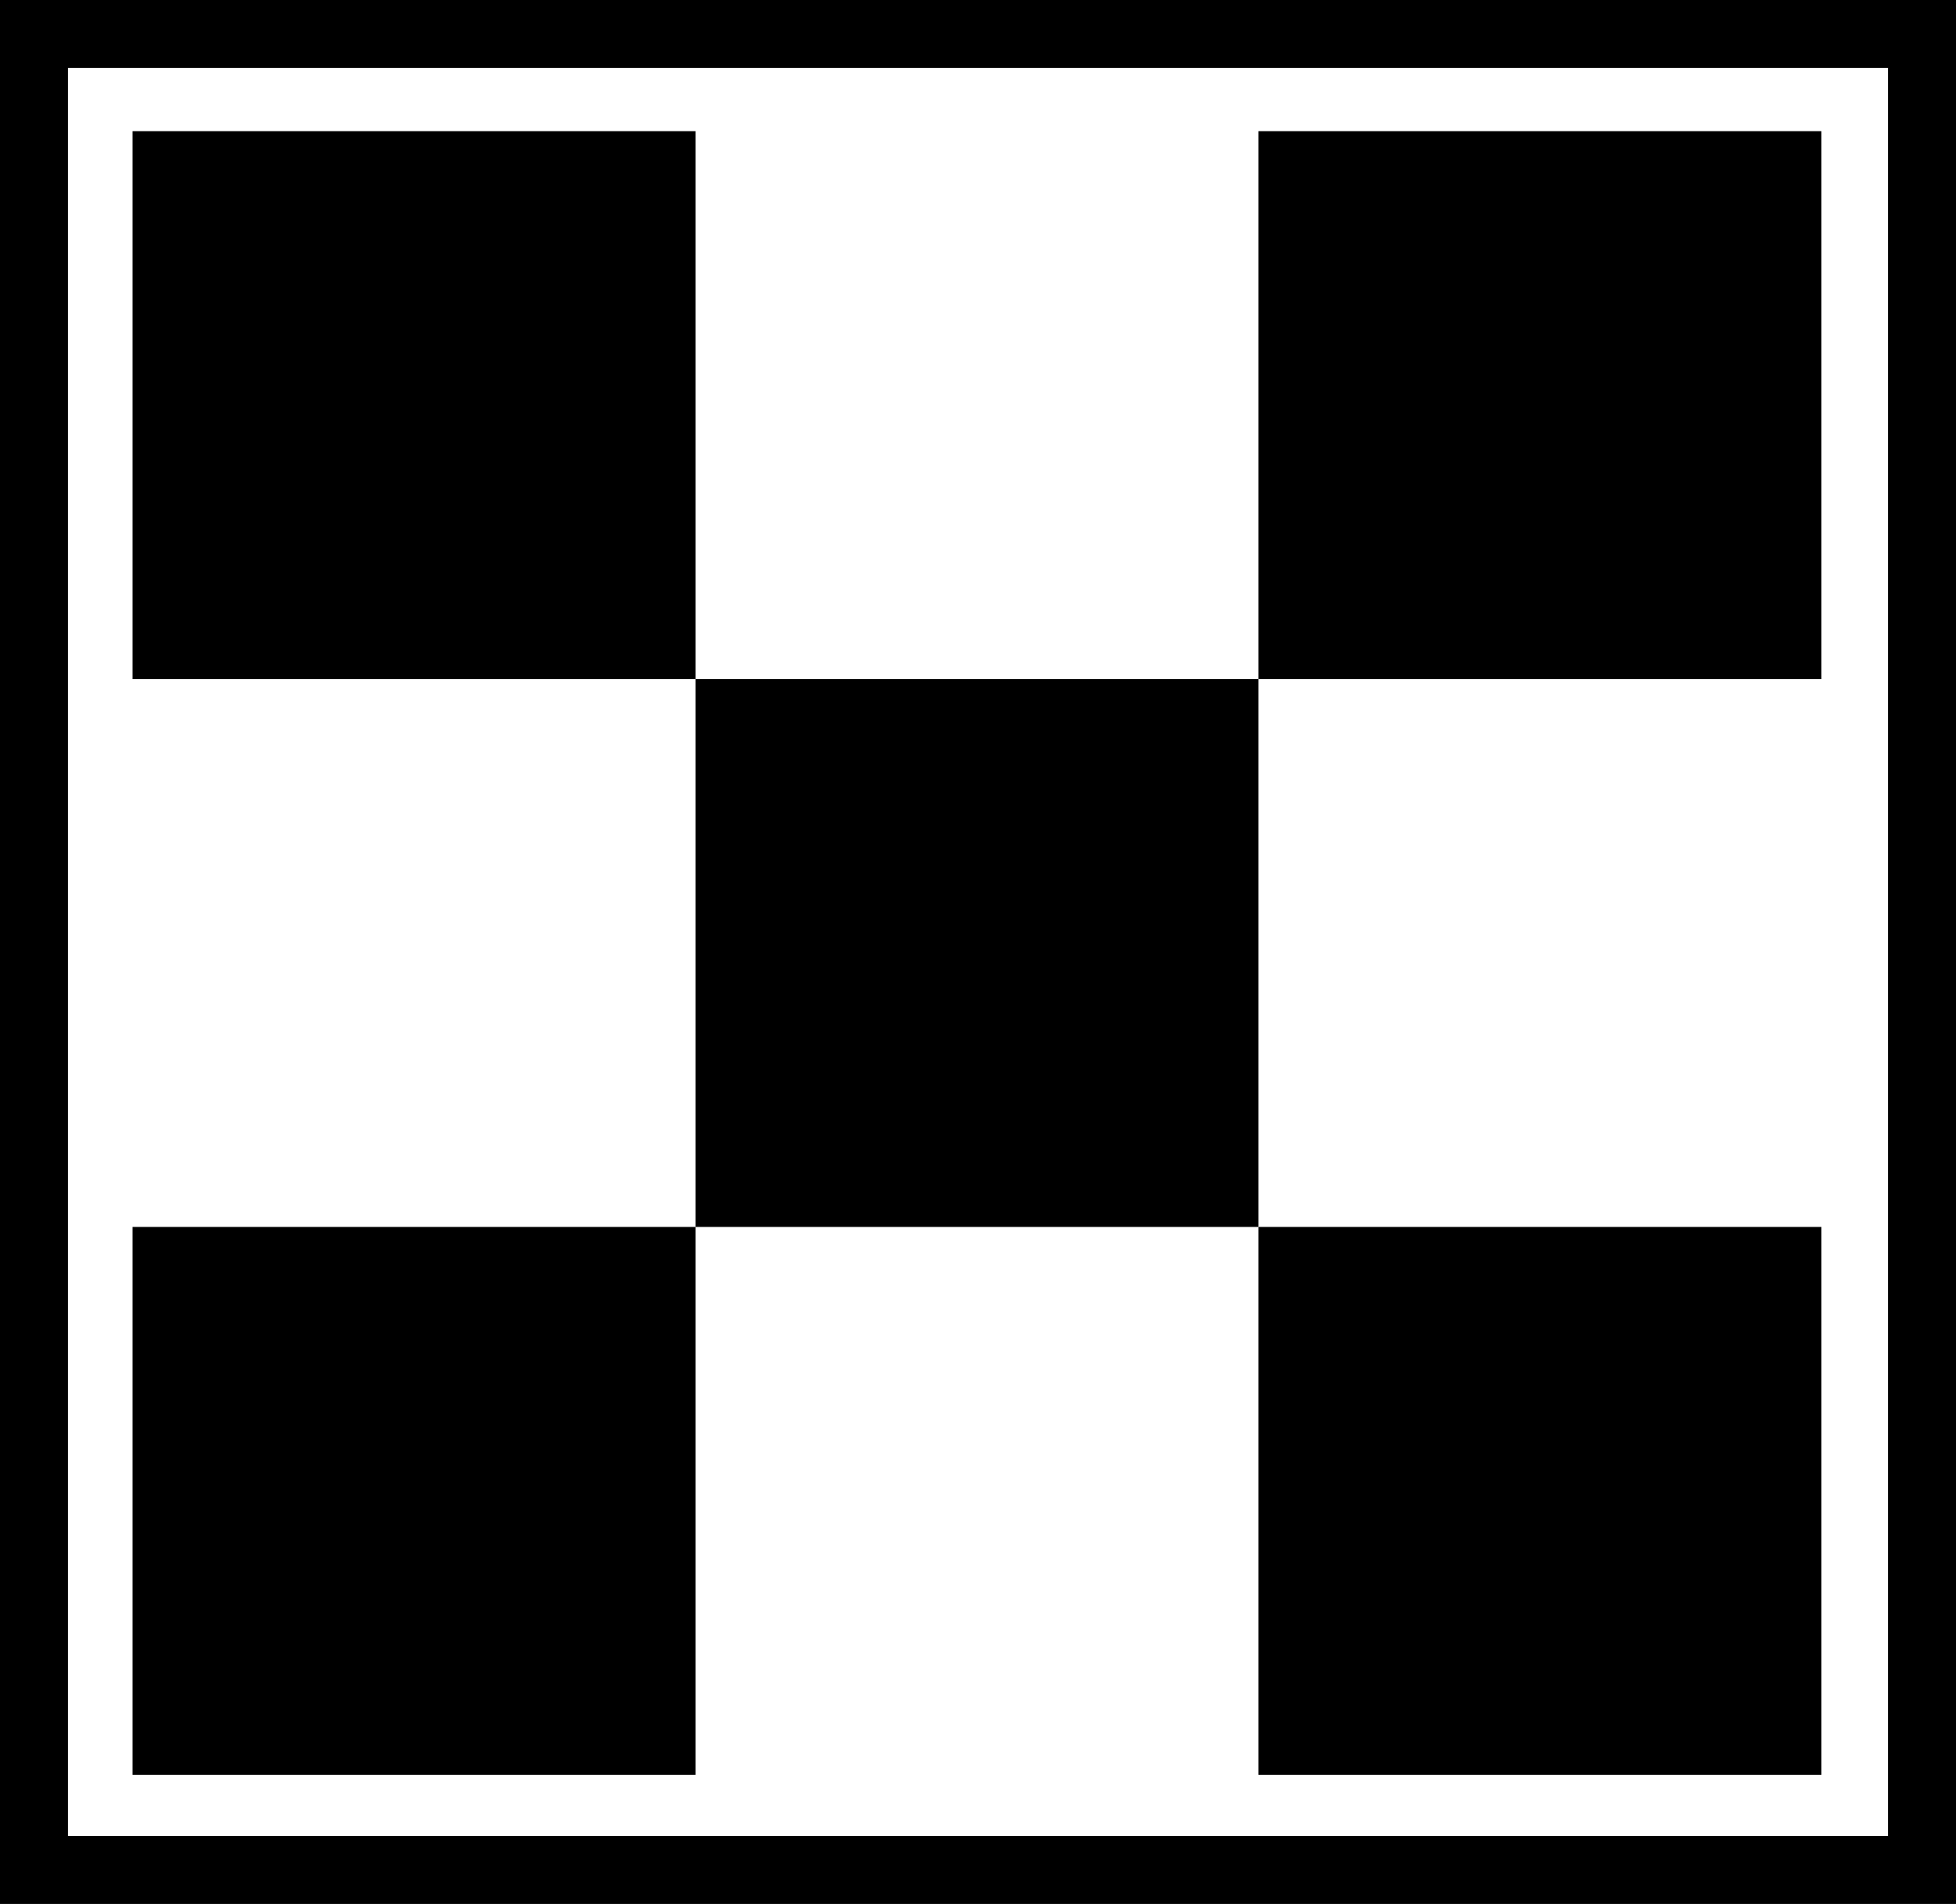 <?xml version="1.0" encoding="UTF-8"?>
<svg id="Capa_1" xmlns="http://www.w3.org/2000/svg" version="1.1" viewBox="0 0 28.77 28.01">
  <!-- Generator: Adobe Illustrator 29.0.0, SVG Export Plug-In . SVG Version: 2.1.0 Build 186)  -->
  
  <g>
    <rect class="st1" x="1.95" y="1.93" width="8.28" height="8.06"/>
    <rect class="st1" x="18.51" y="1.93" width="8.28" height="8.06"/>
    <rect class="st1" x="10.23" y="9.99" width="8.28" height="8.06"/>
    <rect class="st1" x="1.95" y="18.05" width="8.28" height="8.06"/>
    <rect class="st1" x="18.51" y="18.05" width="8.28" height="8.06"/>
  </g>
  <path class="st0" d="M27.77,1v26.01H1V1h26.77M28.77,0H0v28.01h28.77V0h0Z"/>
</svg>
